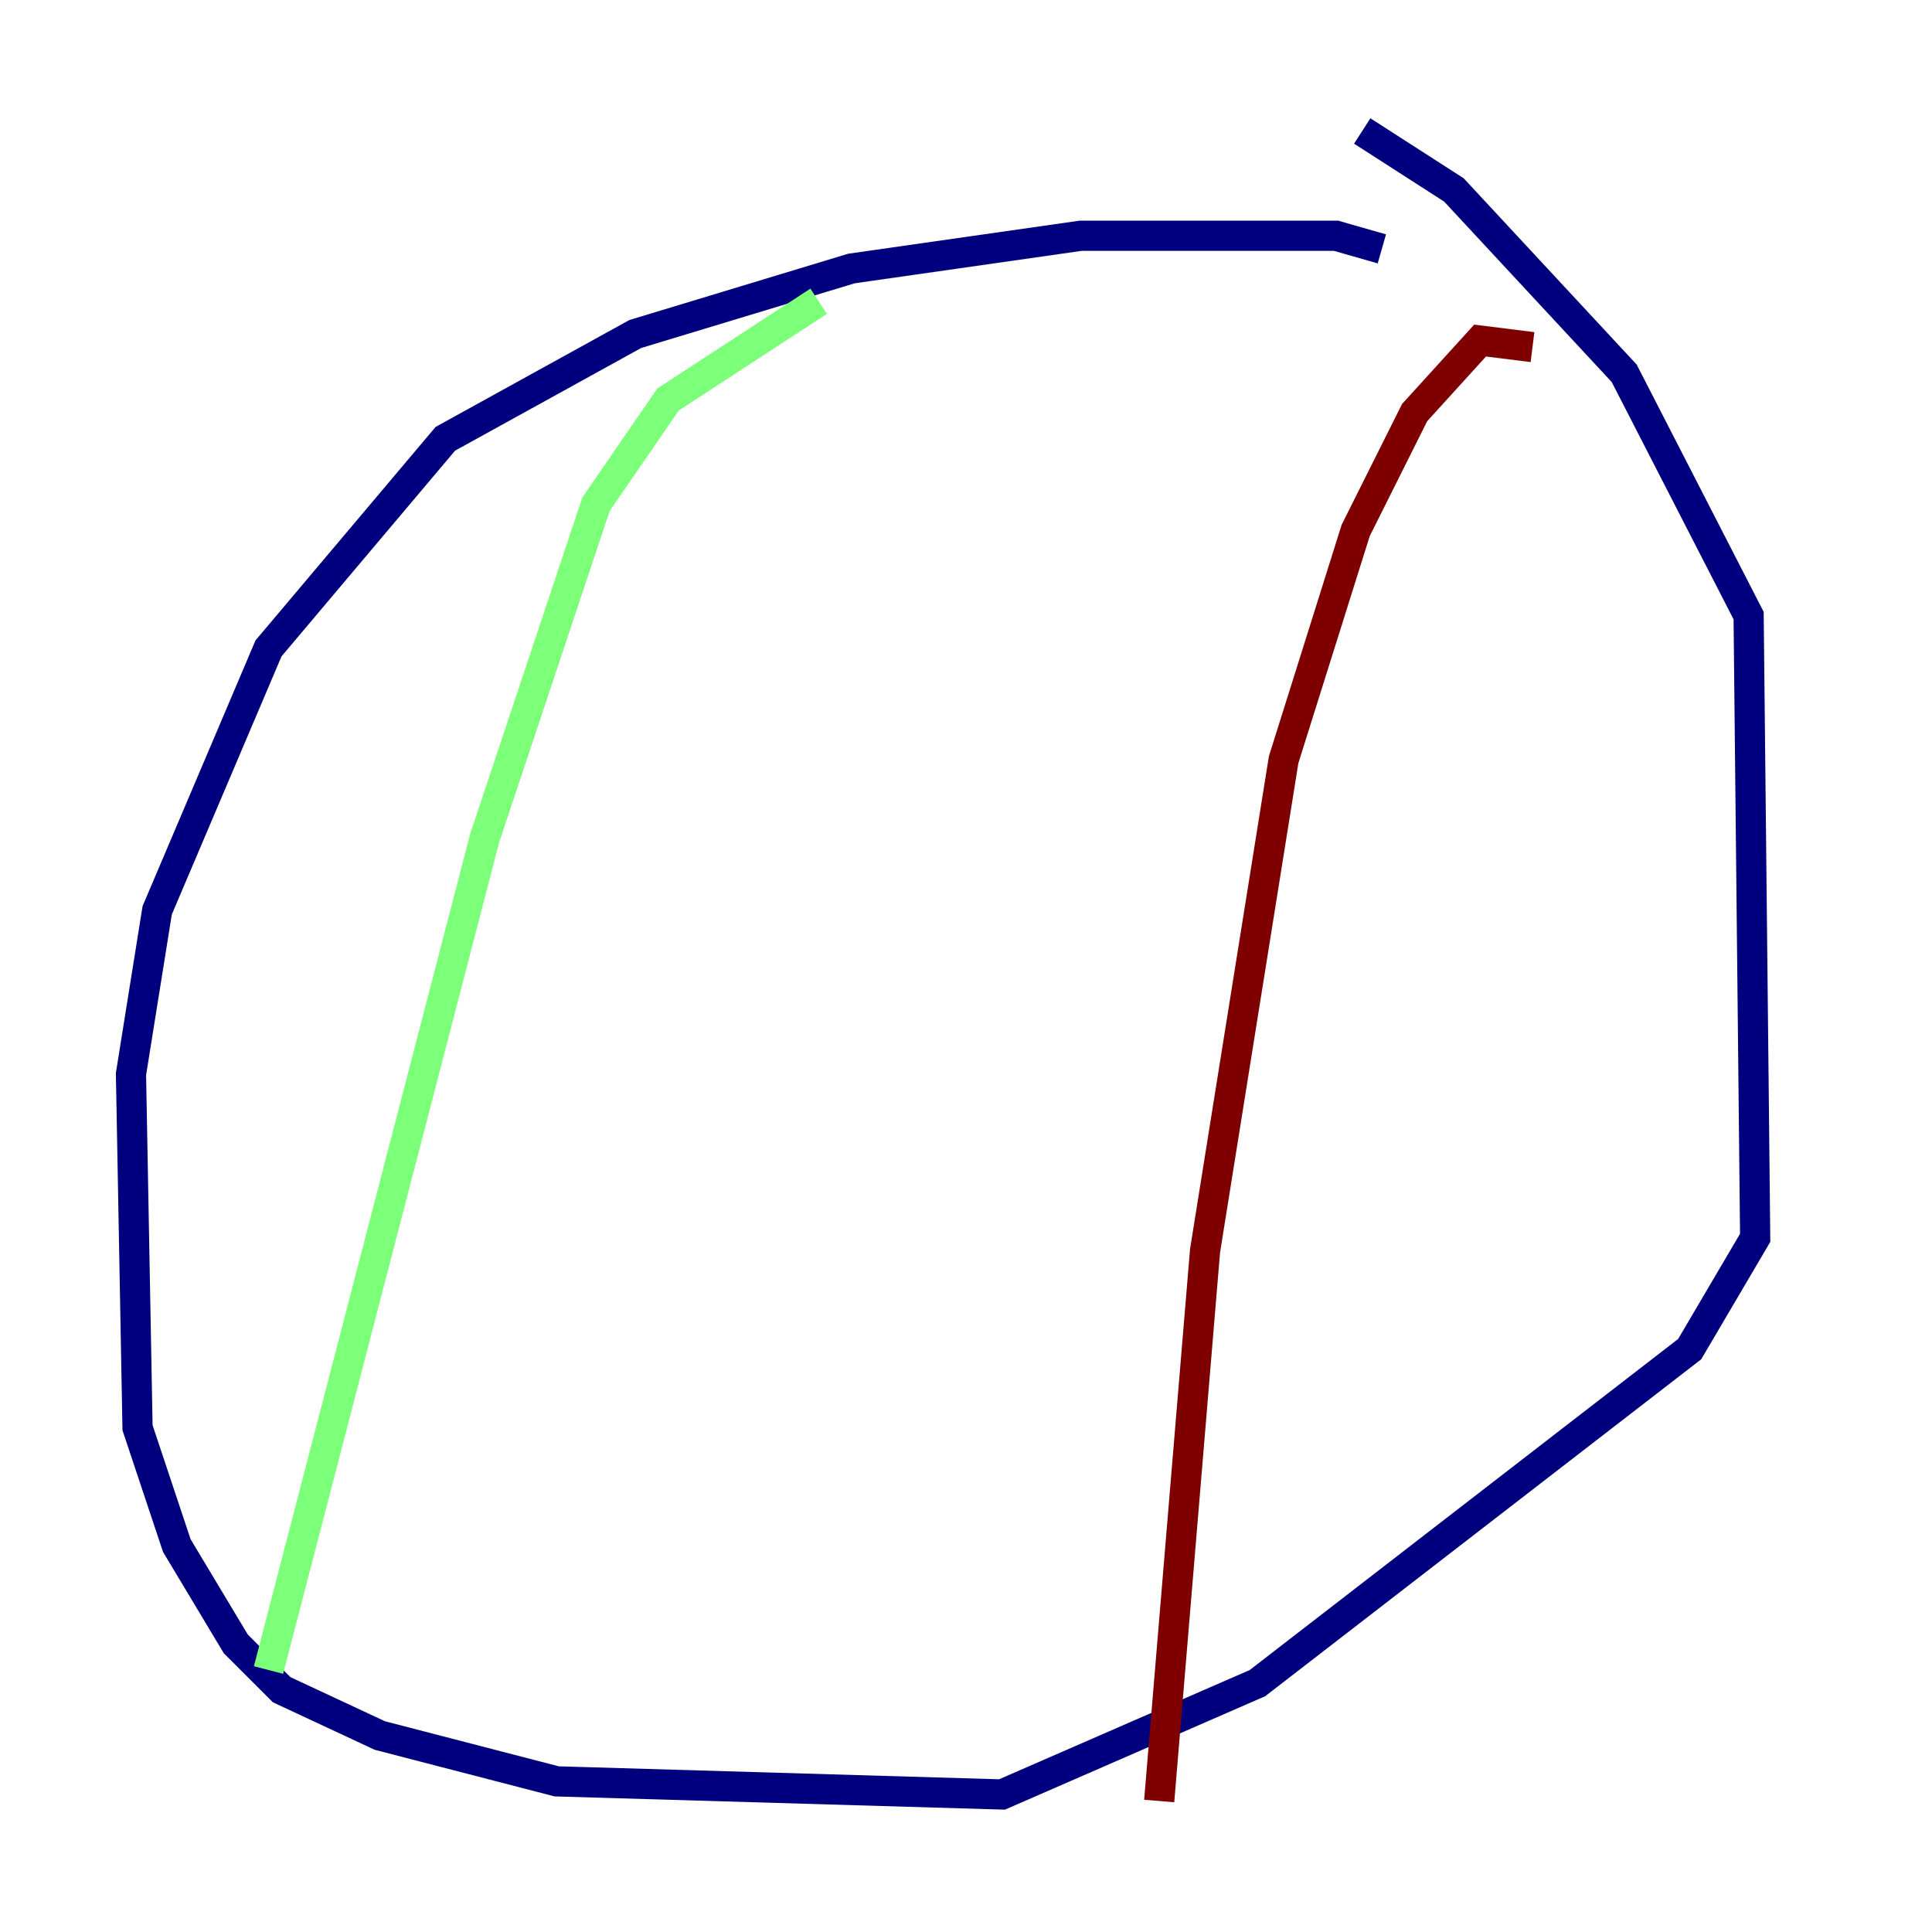 <?xml version="1.0" encoding="utf-8" ?>
<svg baseProfile="tiny" height="128" version="1.2" viewBox="0,0,128,128" width="128" xmlns="http://www.w3.org/2000/svg" xmlns:ev="http://www.w3.org/2001/xml-events" xmlns:xlink="http://www.w3.org/1999/xlink"><defs /><polyline fill="none" points="91.552,16.488 88.515,15.62 71.593,15.62 56.407,17.79 42.088,22.129 29.505,29.071 17.79,42.956 10.414,60.312 8.678,71.159 9.112,94.59 11.715,102.4 15.62,108.909 18.658,111.946 25.166,114.983 36.881,118.02 66.386,118.888 83.308,111.512 111.946,89.383 116.285,82.007 115.851,40.786 107.607,24.732 96.325,12.583 90.251,8.678" stroke="#00007f" stroke-width="2" /><polyline fill="none" points="54.237,19.959 44.258,26.468 39.485,33.41 32.108,55.539 17.79,110.644" stroke="#7cff79" stroke-width="2" /><polyline fill="none" points="101.532,22.997 98.061,22.563 93.722,27.336 89.817,35.146 85.044,50.332 79.837,82.875 76.8,119.322" stroke="#7f0000" stroke-width="2" /></svg>